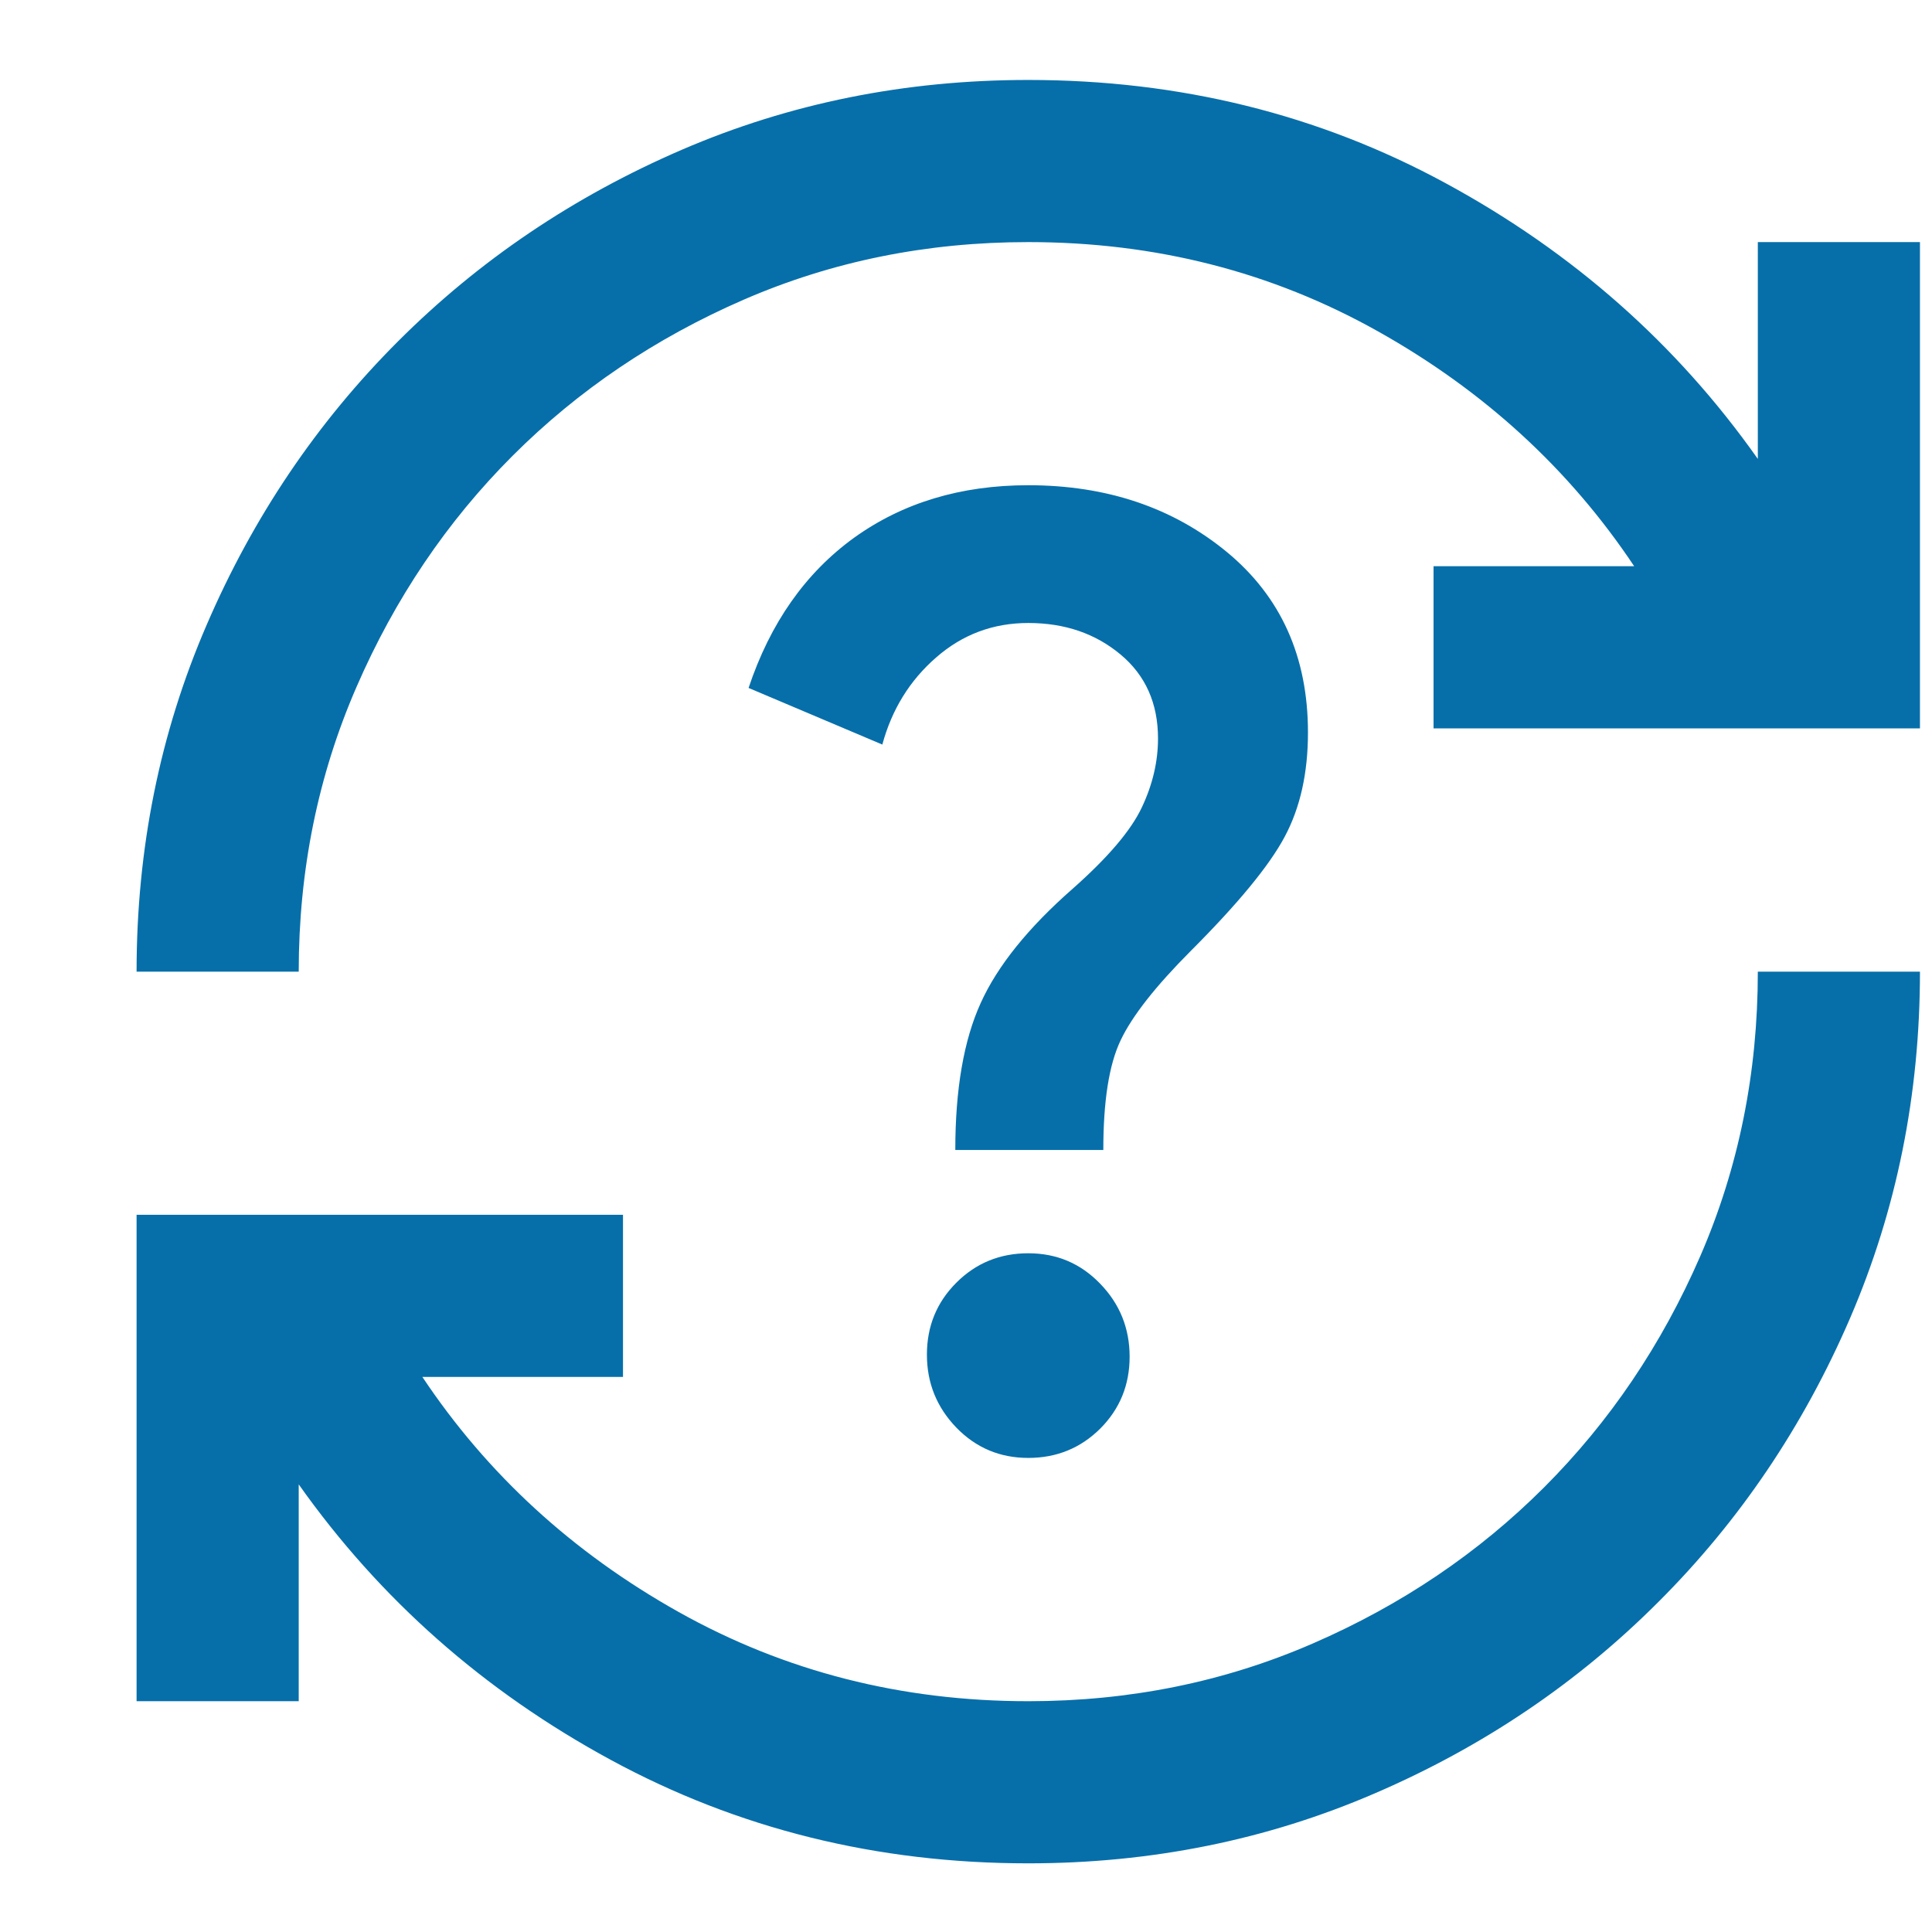 <svg width="13" height="13" viewBox="0 0 13 13" fill="none" xmlns="http://www.w3.org/2000/svg">
<path id="Vector" d="M6.919 12.538C5.901 12.538 4.965 12.306 4.11 11.842C3.256 11.379 2.556 10.76 2.01 9.988V11.447H0.919V8.174H4.192V9.265H2.842C3.278 9.919 3.853 10.447 4.567 10.847C5.281 11.247 6.065 11.447 6.919 11.447C7.601 11.447 8.24 11.317 8.835 11.058C9.431 10.799 9.949 10.449 10.39 10.008C10.831 9.567 11.181 9.049 11.44 8.454C11.699 7.858 11.828 7.219 11.828 6.538H12.919C12.919 7.365 12.762 8.142 12.449 8.869C12.135 9.597 11.706 10.233 11.16 10.778C10.615 11.324 9.978 11.754 9.251 12.067C8.524 12.381 7.746 12.538 6.919 12.538ZM0.919 6.538C0.919 5.71 1.076 4.933 1.39 4.206C1.703 3.479 2.133 2.842 2.678 2.297C3.224 1.751 3.86 1.322 4.587 1.008C5.315 0.694 6.092 0.538 6.919 0.538C7.937 0.538 8.874 0.769 9.728 1.233C10.583 1.697 11.283 2.315 11.828 3.088V1.629H12.919V4.901H9.646V3.81H10.996C10.56 3.156 9.985 2.629 9.271 2.229C8.558 1.829 7.774 1.629 6.919 1.629C6.237 1.629 5.599 1.758 5.003 2.017C4.408 2.276 3.89 2.626 3.449 3.067C3.008 3.508 2.658 4.026 2.399 4.622C2.14 5.217 2.01 5.856 2.01 6.538H0.919ZM6.919 9.81C7.11 9.81 7.271 9.744 7.403 9.613C7.535 9.481 7.601 9.319 7.601 9.129C7.601 8.938 7.535 8.774 7.403 8.638C7.271 8.501 7.11 8.433 6.919 8.433C6.728 8.433 6.567 8.499 6.435 8.631C6.303 8.763 6.237 8.924 6.237 9.115C6.237 9.306 6.303 9.469 6.435 9.606C6.567 9.742 6.728 9.81 6.919 9.81ZM6.428 7.738H7.424C7.424 7.41 7.462 7.165 7.54 7.001C7.617 6.838 7.774 6.638 8.01 6.401C8.328 6.083 8.54 5.826 8.644 5.631C8.749 5.435 8.801 5.201 8.801 4.929C8.801 4.419 8.619 4.015 8.256 3.715C7.892 3.415 7.446 3.265 6.919 3.265C6.465 3.265 6.074 3.383 5.746 3.619C5.419 3.856 5.183 4.192 5.037 4.629L5.937 5.01C6.001 4.774 6.121 4.579 6.299 4.424C6.476 4.269 6.683 4.192 6.919 4.192C7.165 4.192 7.371 4.263 7.54 4.404C7.708 4.544 7.792 4.733 7.792 4.969C7.792 5.124 7.756 5.279 7.683 5.433C7.61 5.588 7.456 5.769 7.219 5.979C6.919 6.242 6.712 6.499 6.599 6.749C6.485 6.999 6.428 7.329 6.428 7.738Z" fill="#066FAA"/>
</svg>
